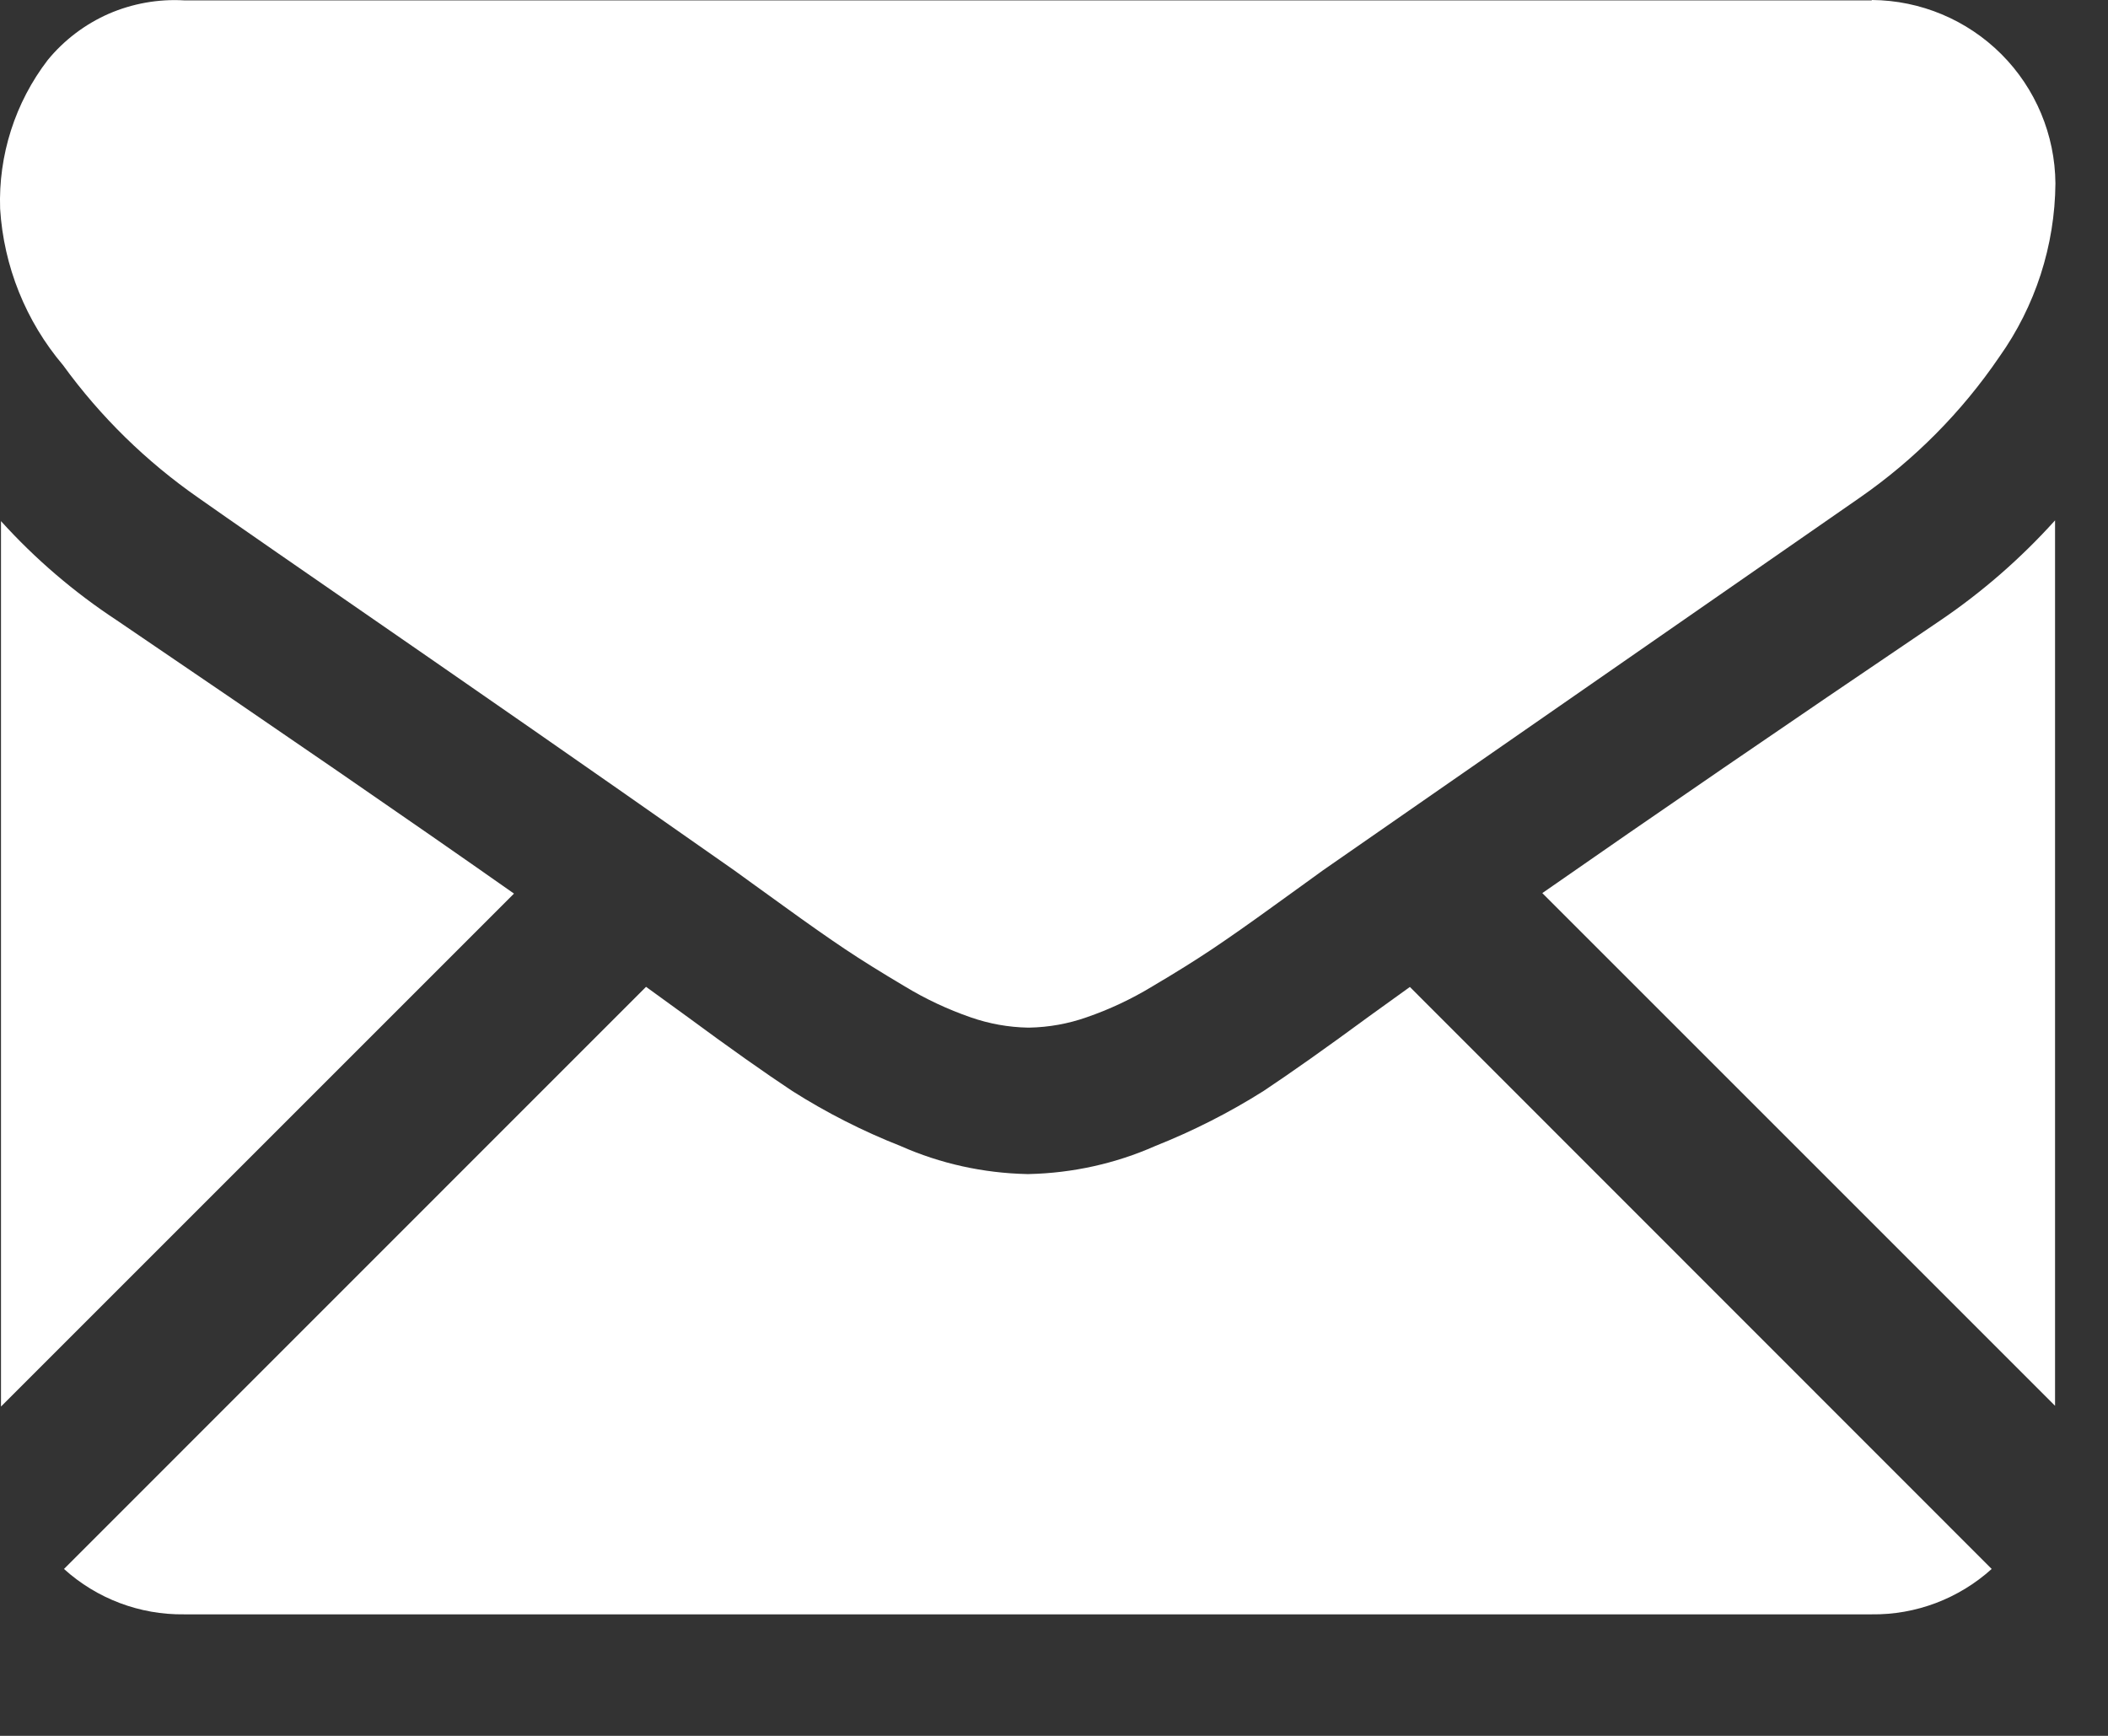 <svg width="17" height="14" viewBox="0 0 17 14" fill="none" xmlns="http://www.w3.org/2000/svg">
<rect x="0" y="0" width="17" height="14" fill="#333333" stroke="none"/>
<path d="M15.093 13.02C15.45 13.025 15.796 12.894 16.062 12.654L11.37 7.96L11.045 8.194C10.693 8.453 10.408 8.654 10.19 8.799C9.913 8.974 9.62 9.122 9.316 9.243C8.995 9.385 8.649 9.461 8.299 9.469H8.28C7.929 9.461 7.583 9.385 7.263 9.243C6.958 9.123 6.665 8.974 6.389 8.799C6.17 8.654 5.885 8.453 5.534 8.194L5.21 7.959L0.516 12.654C0.781 12.894 1.128 13.025 1.486 13.02H15.093Z" fill="white"/>
<path d="M0.942 5.003C0.598 4.777 0.284 4.508 0.008 4.203L0.008 11.344L4.145 7.207C3.32 6.627 2.252 5.892 0.942 5.003Z" fill="white"/>
<path d="M15.649 5.003C14.389 5.855 13.319 6.589 12.438 7.203L16.573 11.338V4.197C16.298 4.502 15.988 4.773 15.649 5.003Z" fill="white"/>
<path d="M15.093 0.003H1.485C1.277 -0.009 1.069 0.028 0.877 0.111C0.686 0.195 0.517 0.323 0.385 0.484C0.122 0.827 -0.014 1.252 0.001 1.684C0.03 2.148 0.208 2.591 0.509 2.946C0.81 3.361 1.179 3.722 1.6 4.015C1.809 4.163 2.443 4.602 3.5 5.332C4.069 5.726 4.564 6.07 4.989 6.367L5.922 7.02L6.06 7.12L6.315 7.304C6.515 7.449 6.682 7.566 6.815 7.655C6.948 7.744 7.109 7.844 7.296 7.955C7.464 8.057 7.643 8.141 7.828 8.205C7.977 8.257 8.133 8.285 8.29 8.288H8.3C8.458 8.285 8.614 8.257 8.762 8.205C8.948 8.141 9.126 8.057 9.294 7.955C9.482 7.844 9.642 7.744 9.775 7.655C9.908 7.566 10.075 7.449 10.275 7.304L10.53 7.12L10.668 7.02L11.604 6.37L14.995 4.016C15.438 3.709 15.82 3.324 16.123 2.879C16.414 2.47 16.572 1.981 16.576 1.479C16.573 1.088 16.416 0.713 16.14 0.437C15.863 0.16 15.488 0.003 15.097 0L15.093 0.003Z" fill="white"/>
</svg>
